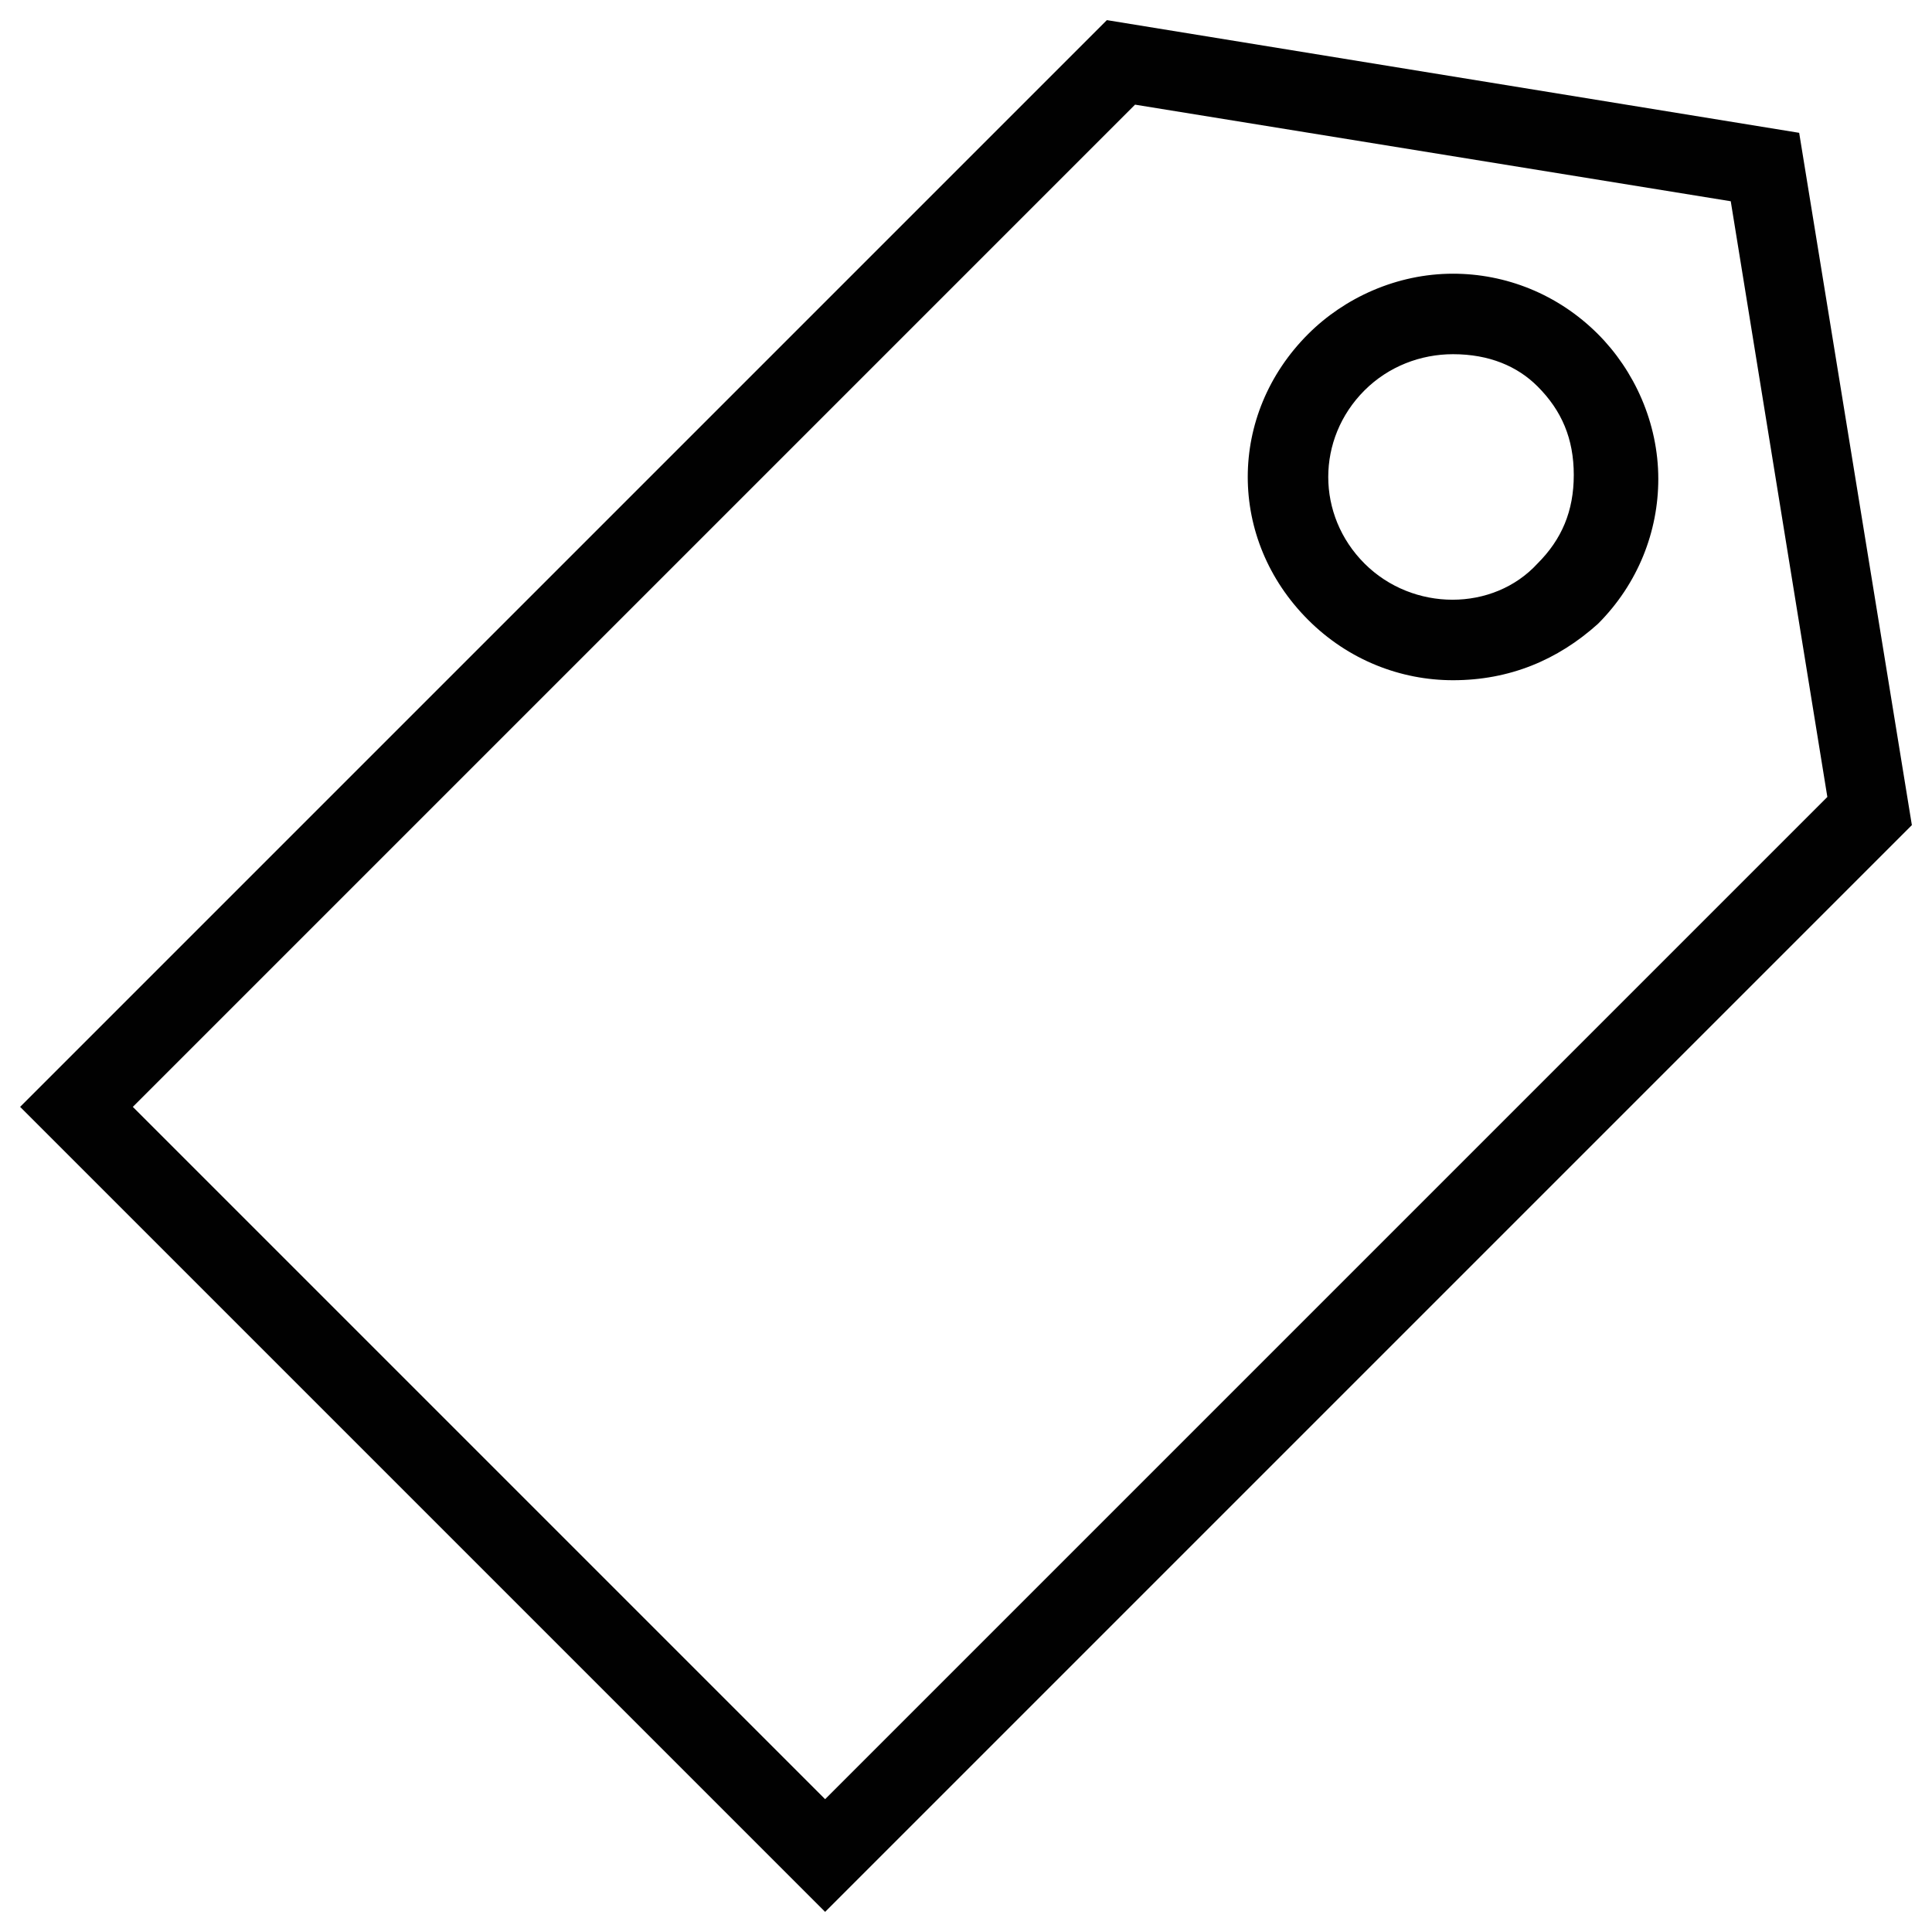 <?xml version="1.0" encoding="utf-8"?>
<!-- Generator: Adobe Illustrator 18.1.1, SVG Export Plug-In . SVG Version: 6.00 Build 0)  -->
<svg version="1.1" id="Layer_1" xmlns="http://www.w3.org/2000/svg" xmlns:xlink="http://www.w3.org/1999/xlink" x="0px" y="0px"
	 viewBox="0 0 48 48" enable-background="new 0 0 48 48" xml:space="preserve">
<g>
	<g>
		<path fill="#010101" d="M20.5,47.5l-20-20l27-27l17.2,2.8l2.8,17.2L20.5,47.5z M3.3,27.5l17.2,17.2l24.9-24.9L43,5L28.2,2.6
			L3.3,27.5z"/>
	</g>
	<g>
		<path fill="#010101" d="M36.1,16.9c-1.3,0-2.6-0.5-3.6-1.5c-2-2-2-5.1,0-7.1c0.9-0.9,2.2-1.5,3.6-1.5c1.3,0,2.6,0.5,3.6,1.5
			c0.9,0.9,1.5,2.2,1.5,3.6c0,1.3-0.5,2.6-1.5,3.6C38.7,16.4,37.5,16.9,36.1,16.9z M36.1,8.8c-0.8,0-1.6,0.3-2.2,0.9
			c-1.2,1.2-1.2,3.1,0,4.3c1.2,1.2,3.2,1.2,4.3,0c0.6-0.6,0.9-1.3,0.9-2.2s-0.3-1.6-0.9-2.2C37.7,9.1,37,8.8,36.1,8.8z"/>
	</g>
</g>
</svg>
